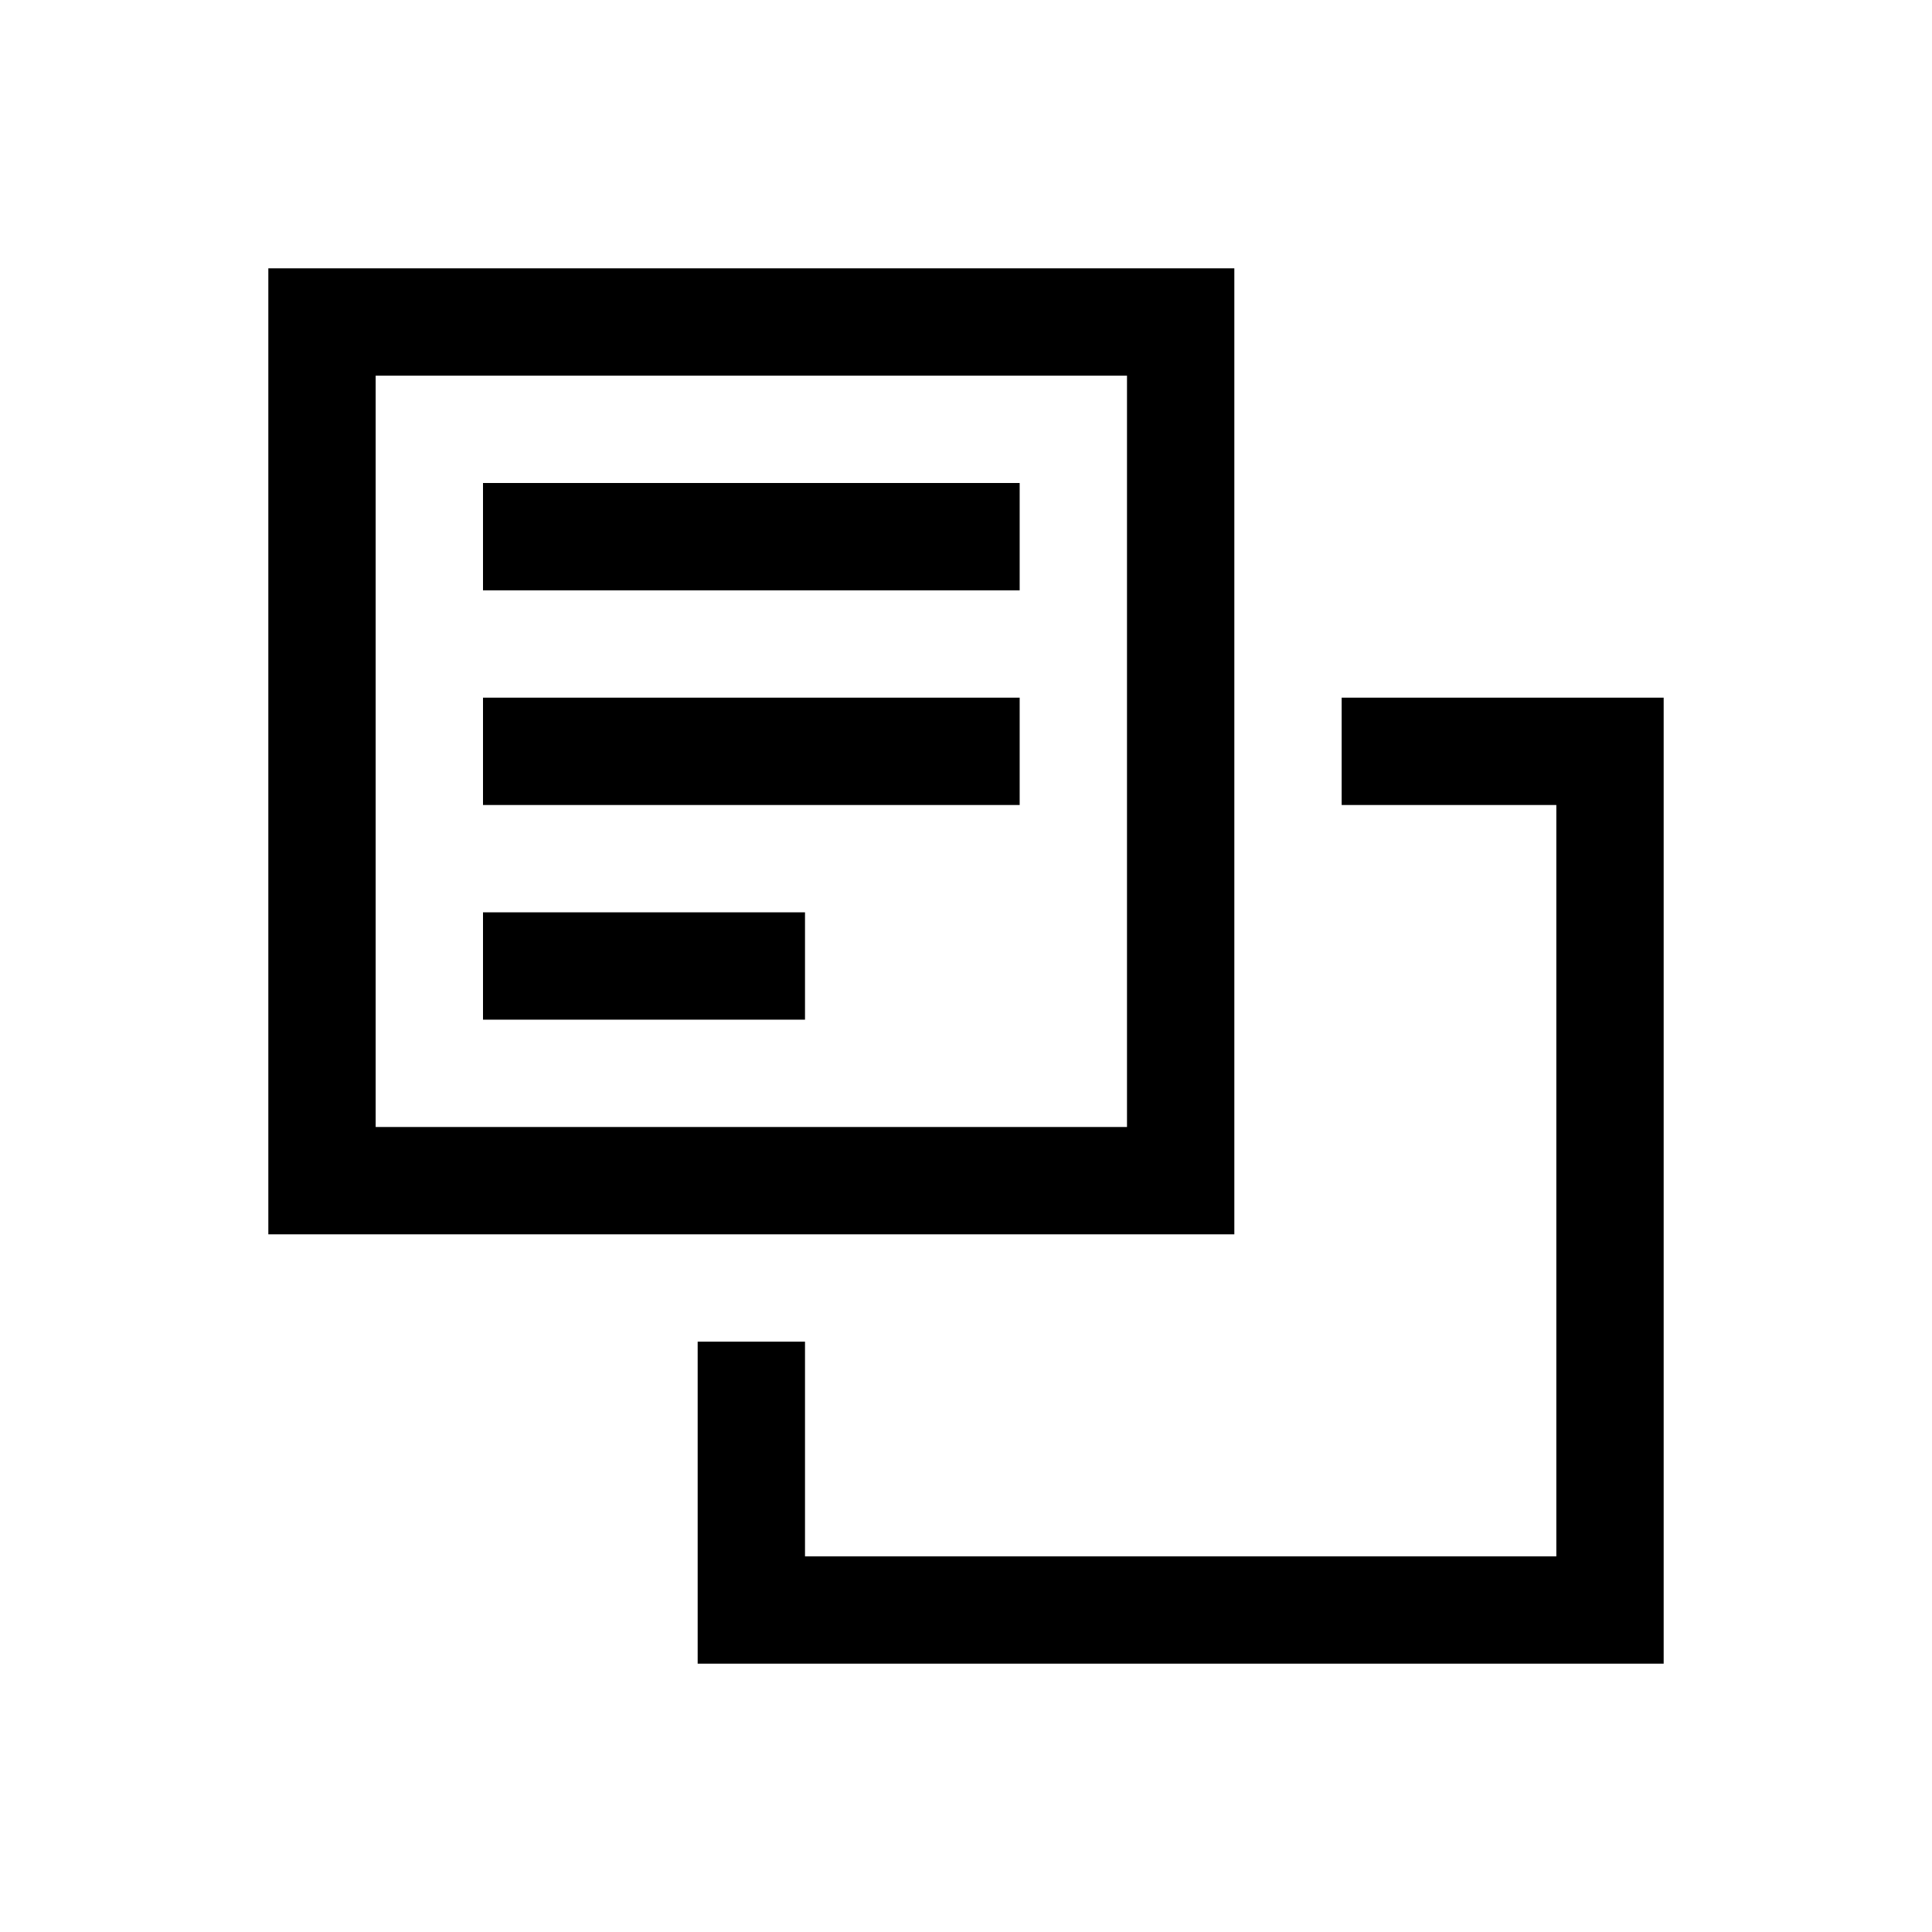 <svg xmlns="http://www.w3.org/2000/svg" width="36" height="36" viewBox="0 0 36 36">
  <path d="M5,5 L23,5 L23,23 L5,23 L5,5 Z M29,15 L25,15 L25,13 L31,13 L31,31 L13,31 L13,25 L15,25 L15,29 L29,29 L29,15 Z M7,7 L7,21 L21,21 L21,7 L7,7 Z M9,11 L9,9 L19,9 L19,11 L9,11 Z M9,15 L9,13 L19,13 L19,15 L9,15 Z M9,19 L9,17 L15,17 L15,19 L9,19 Z"/>
</svg>
